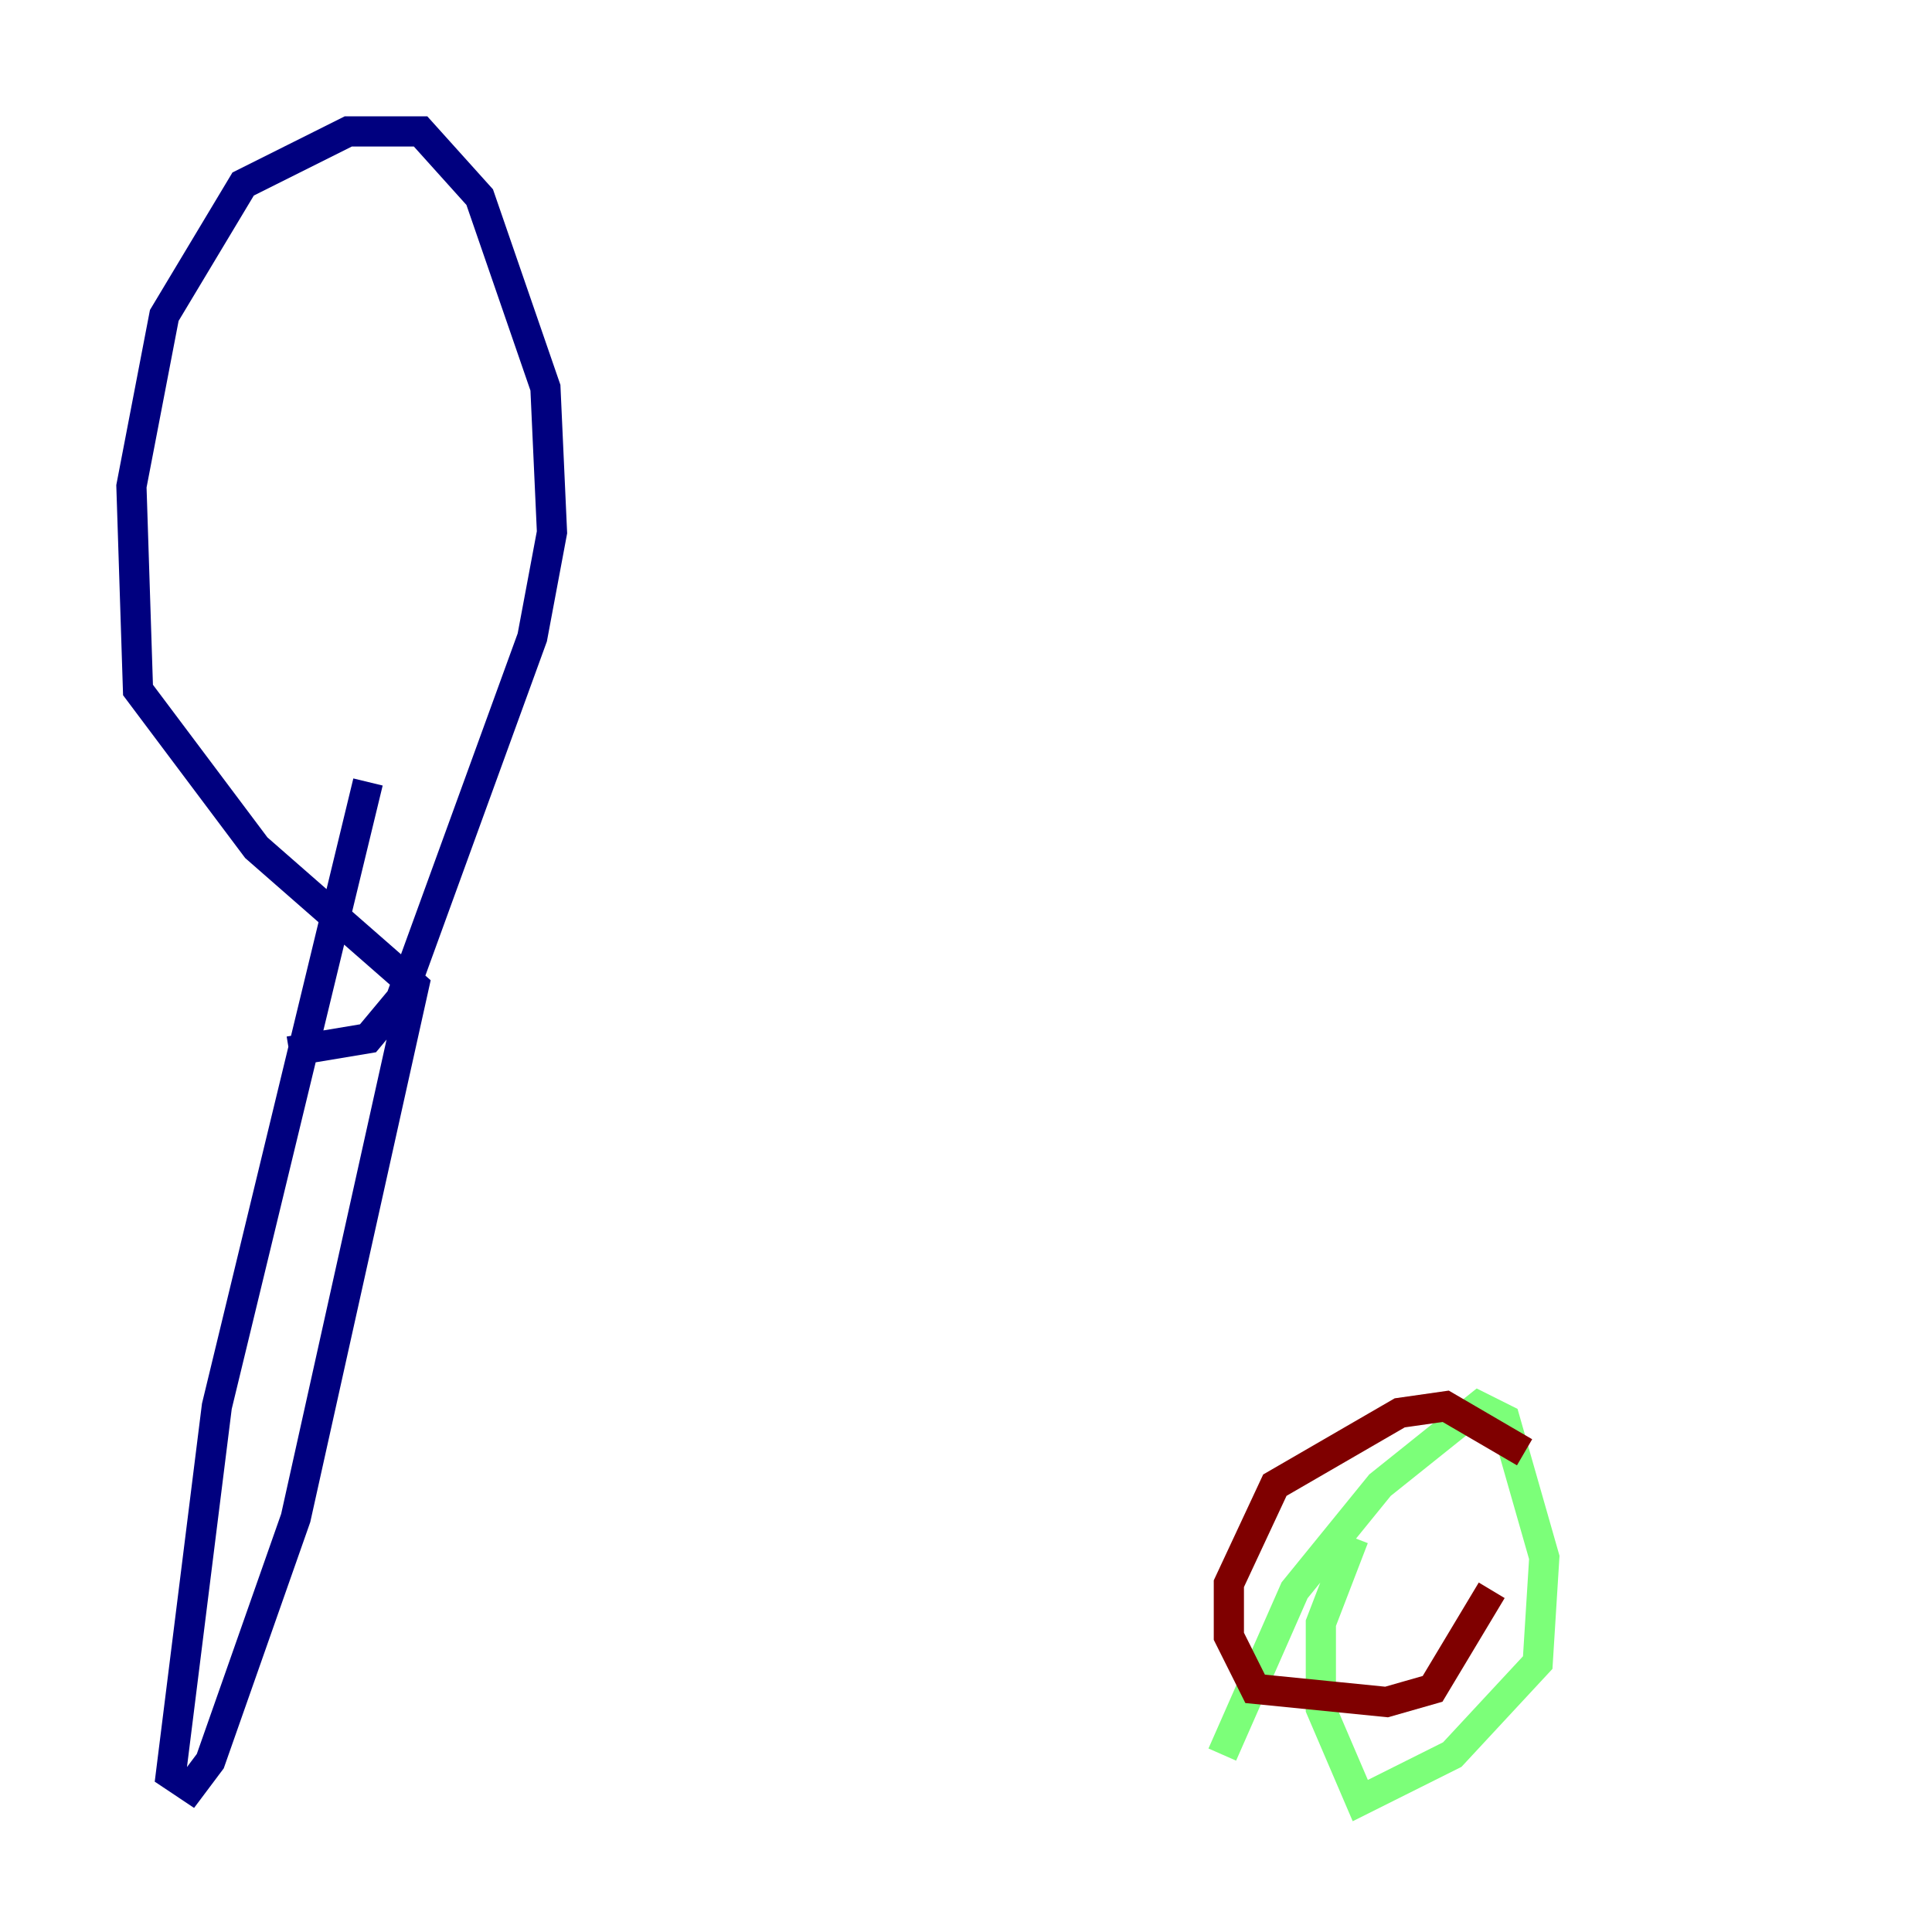 <?xml version="1.0" encoding="utf-8" ?>
<svg baseProfile="tiny" height="128" version="1.2" viewBox="0,0,128,128" width="128" xmlns="http://www.w3.org/2000/svg" xmlns:ev="http://www.w3.org/2001/xml-events" xmlns:xlink="http://www.w3.org/1999/xlink"><defs /><polyline fill="none" points="24.381,51.809 14.367,93.17 11.32,117.551 12.626,118.422 13.932,116.68 19.592,100.571 27.429,65.306 16.98,56.163 9.143,45.714 8.707,32.218 10.884,20.898 16.109,12.191 23.075,8.707 27.864,8.707 31.782,13.061 36.136,25.687 36.571,35.265 35.265,42.231 26.558,66.177 24.381,68.789 19.157,69.66" stroke="#00007f" stroke-width="2" /><polyline fill="none" points="80.98,116.245 85.769,105.361 91.429,98.395 97.959,93.17 99.701,94.041 102.313,103.184 101.878,110.15 96.218,116.245 90.122,119.293 87.51,113.197 87.51,107.537 89.687,101.878" stroke="#7cff79" stroke-width="2" /><polyline fill="none" points="101.007,96.218 95.782,93.17 92.735,93.605 84.463,98.395 81.415,104.925 81.415,108.408 83.156,111.891 91.864,112.762 94.912,111.891 98.83,105.361" stroke="#7f0000" stroke-width="2" /></svg>